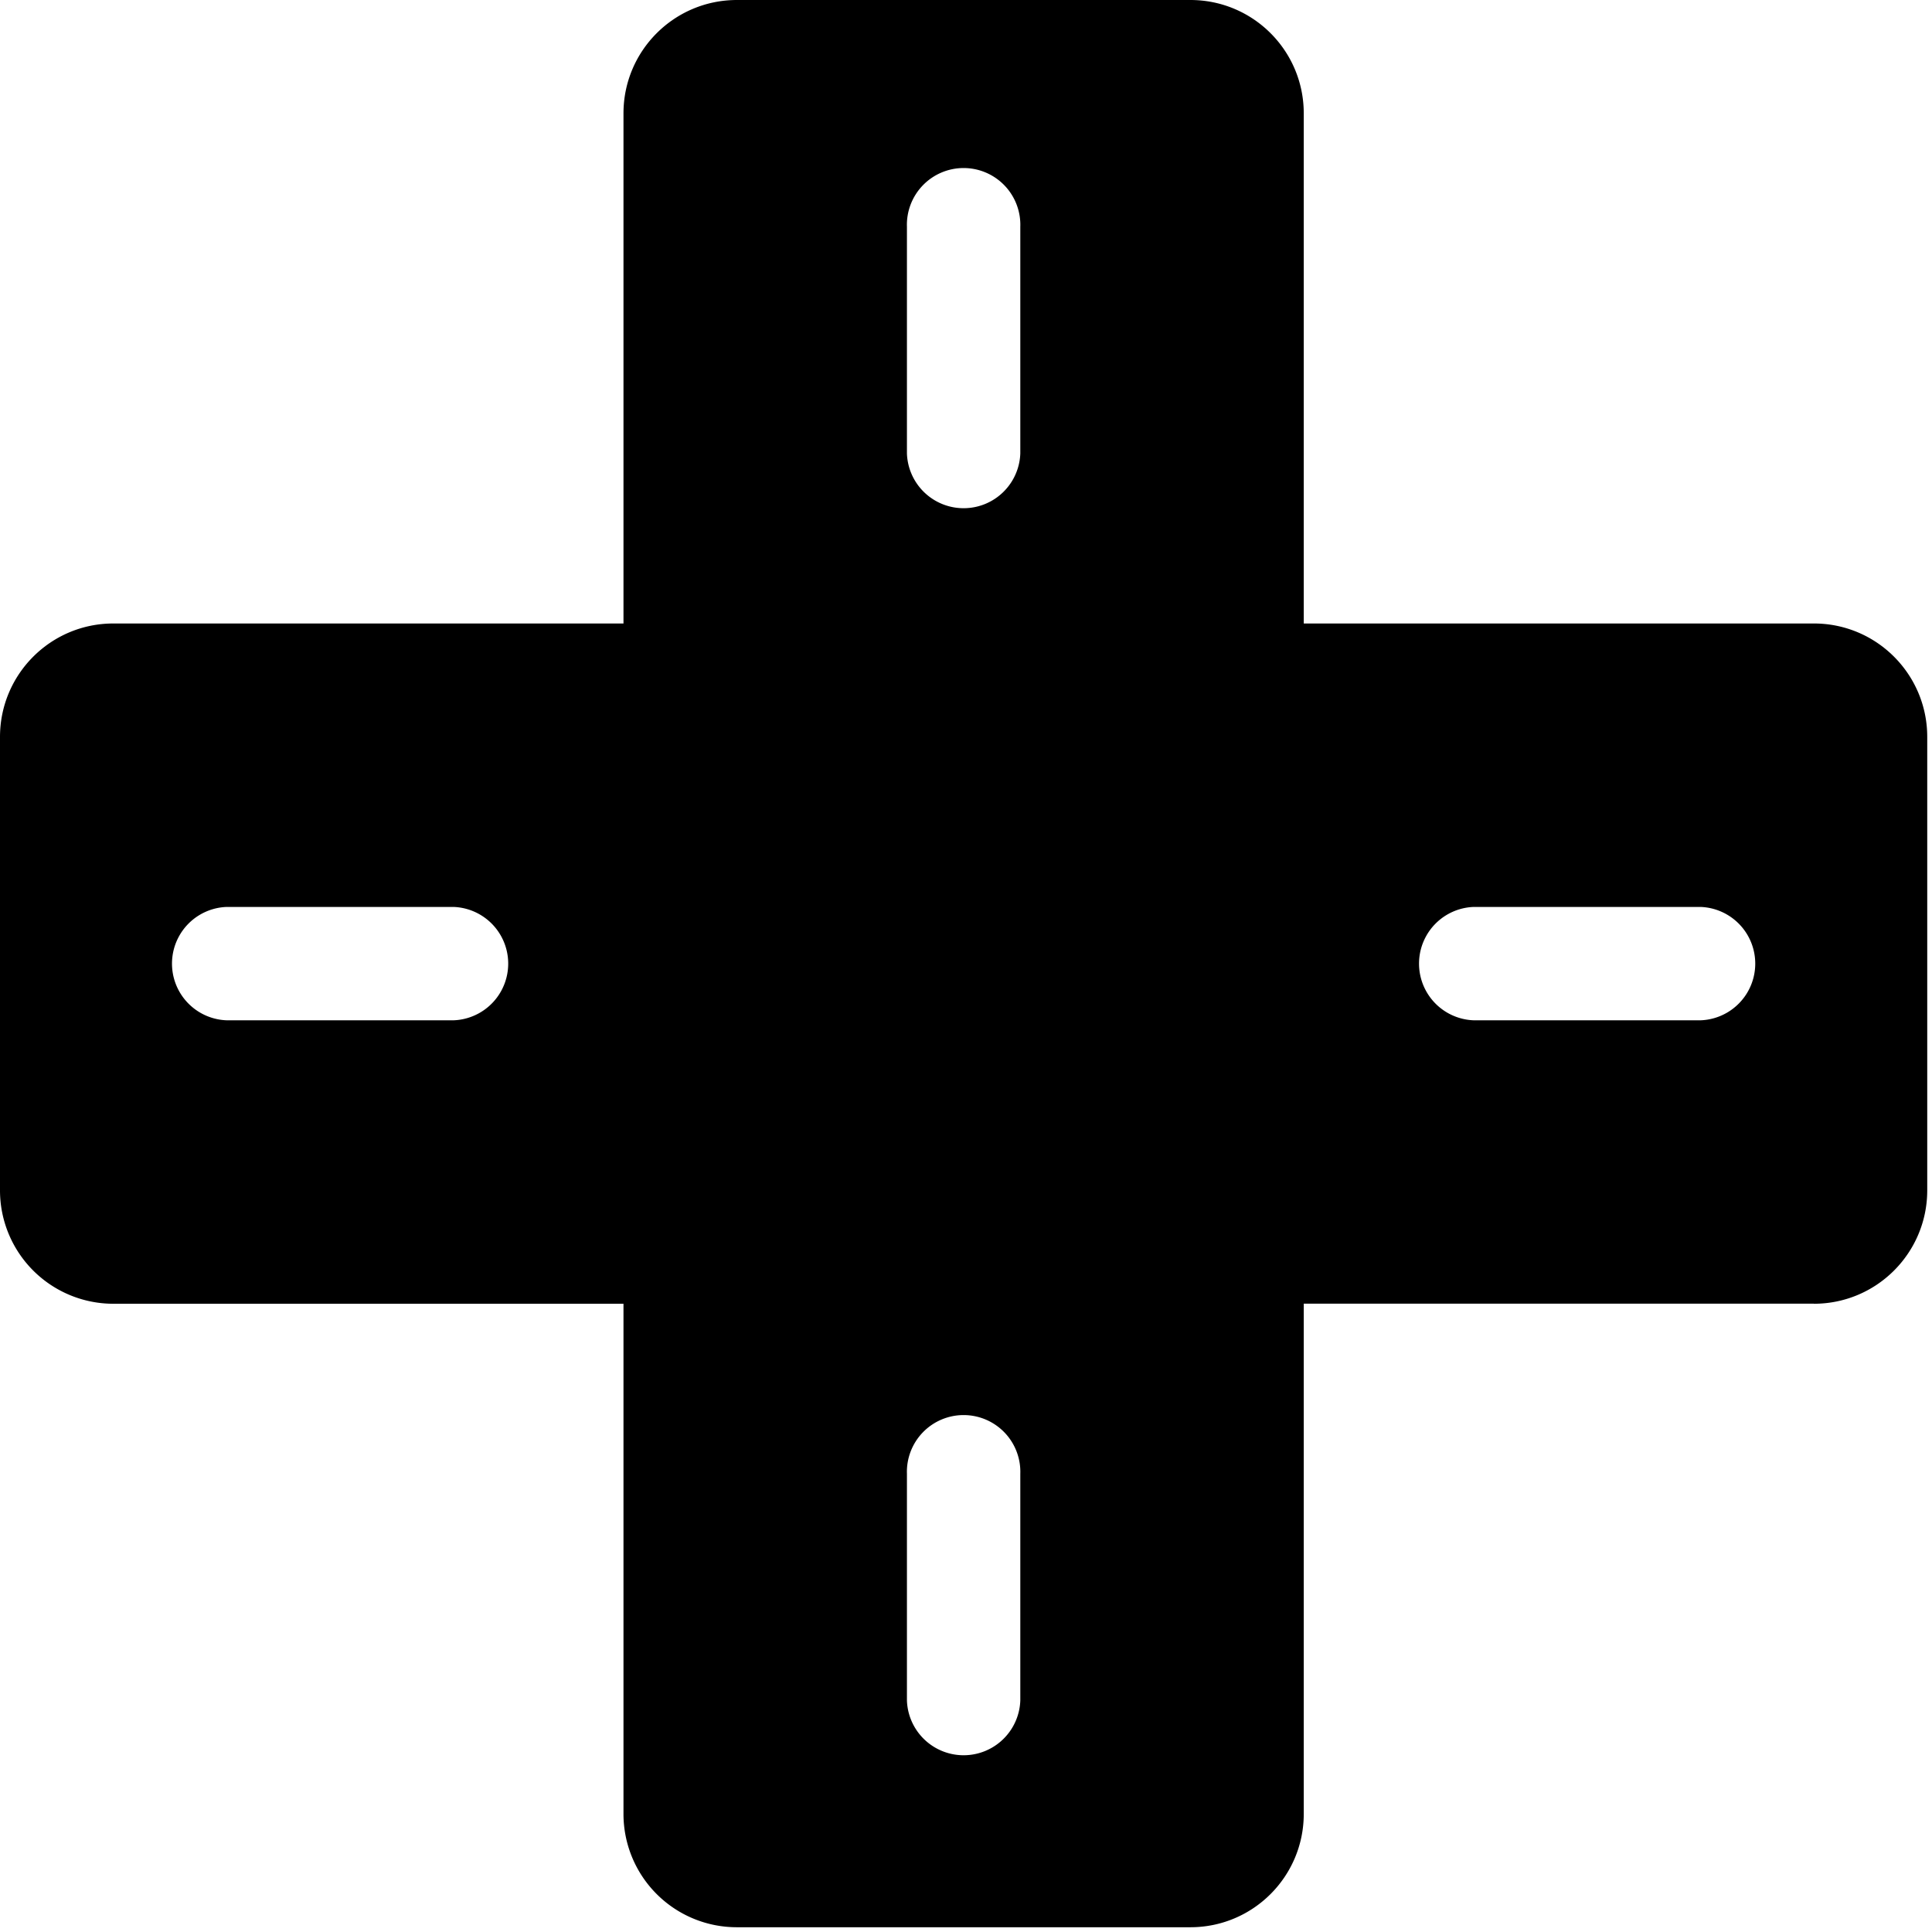 <svg xmlns="http://www.w3.org/2000/svg" width="28" height="28" aria-hidden="true">
    <path fill-rule="evenodd"
        d="M24.645 13.144h-3.286a.822.822 0 000 1.643h3.286a.822.822 0 000-1.643zm-9.858 8.215a.822.822 0 10-1.643 0v3.286a.822.822 0 001.643 0v-3.286zm0-18.073a.822.822 0 10-1.643 0v3.286a.822.822 0 001.643 0V3.286zm-8.215 9.858H3.286a.822.822 0 000 1.643h3.286a.822.822 0 000-1.643zm19.716 5.75h-7.393v7.394c0 .908-.735 1.643-1.643 1.643H10.68a1.642 1.642 0 01-1.644-1.643v-7.393H1.643A1.643 1.643 0 010 17.25V10.68c0-.908.735-1.644 1.643-1.644h7.393V1.643C9.036.735 9.772 0 10.68 0h6.572c.908 0 1.643.735 1.643 1.643v7.393h7.393c.908 0 1.643.736 1.643 1.644v6.571c0 .908-.735 1.644-1.643 1.644z">
    </path>
</svg>
